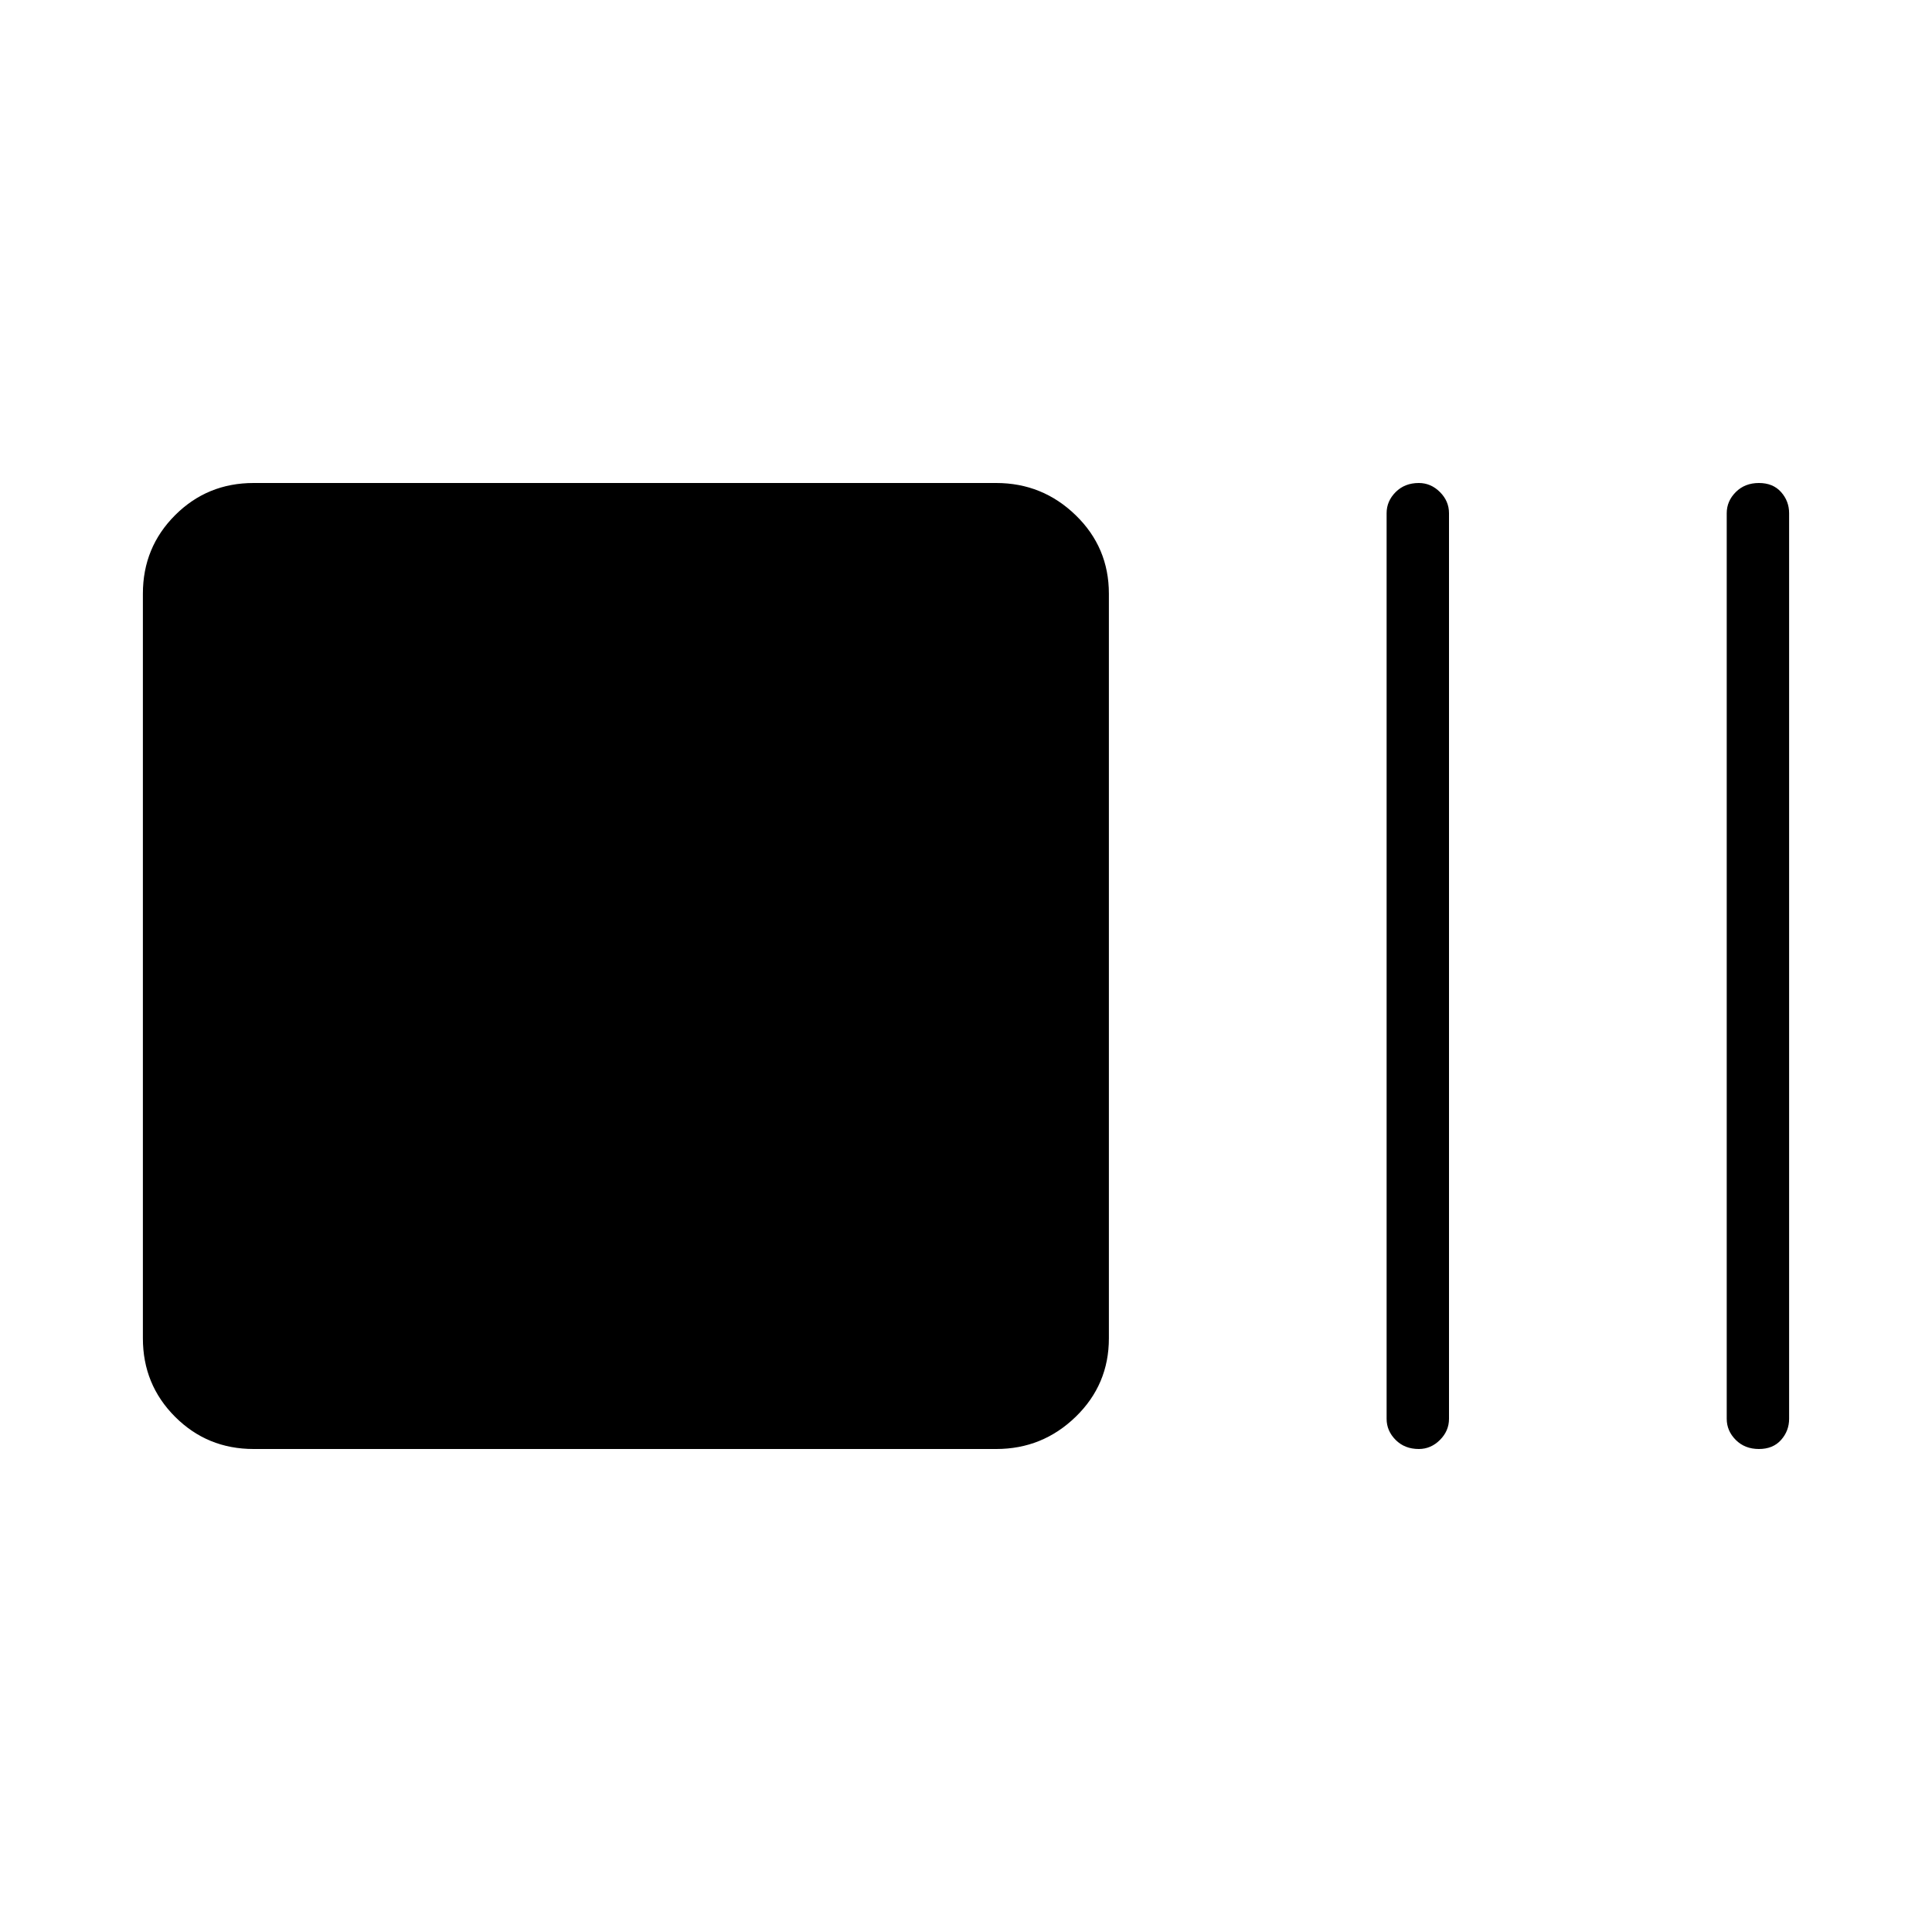 <svg xmlns="http://www.w3.org/2000/svg" width="48" height="48" viewBox="0 0 48 48"><path d="M6.3 36q-1.15 0-1.95-.8t-.8-1.95v-18.5q0-1.15.8-1.95T6.3 12h18.45q1.15 0 1.975.8.825.8.825 1.95v18.5q0 1.15-.825 1.95t-1.975.8Zm28.95 0q-.35 0-.575-.225-.225-.225-.225-.525v-22.5q0-.3.225-.525Q34.9 12 35.25 12q.3 0 .525.225.225.225.225.525v22.5q0 .3-.225.525-.225.225-.525.225Zm8.45 0q-.35 0-.575-.225-.225-.225-.225-.525v-22.5q0-.3.225-.525Q43.35 12 43.7 12t.55.225q.2.225.2.525v22.5q0 .3-.2.525-.2.225-.55.225Z"/></svg>
